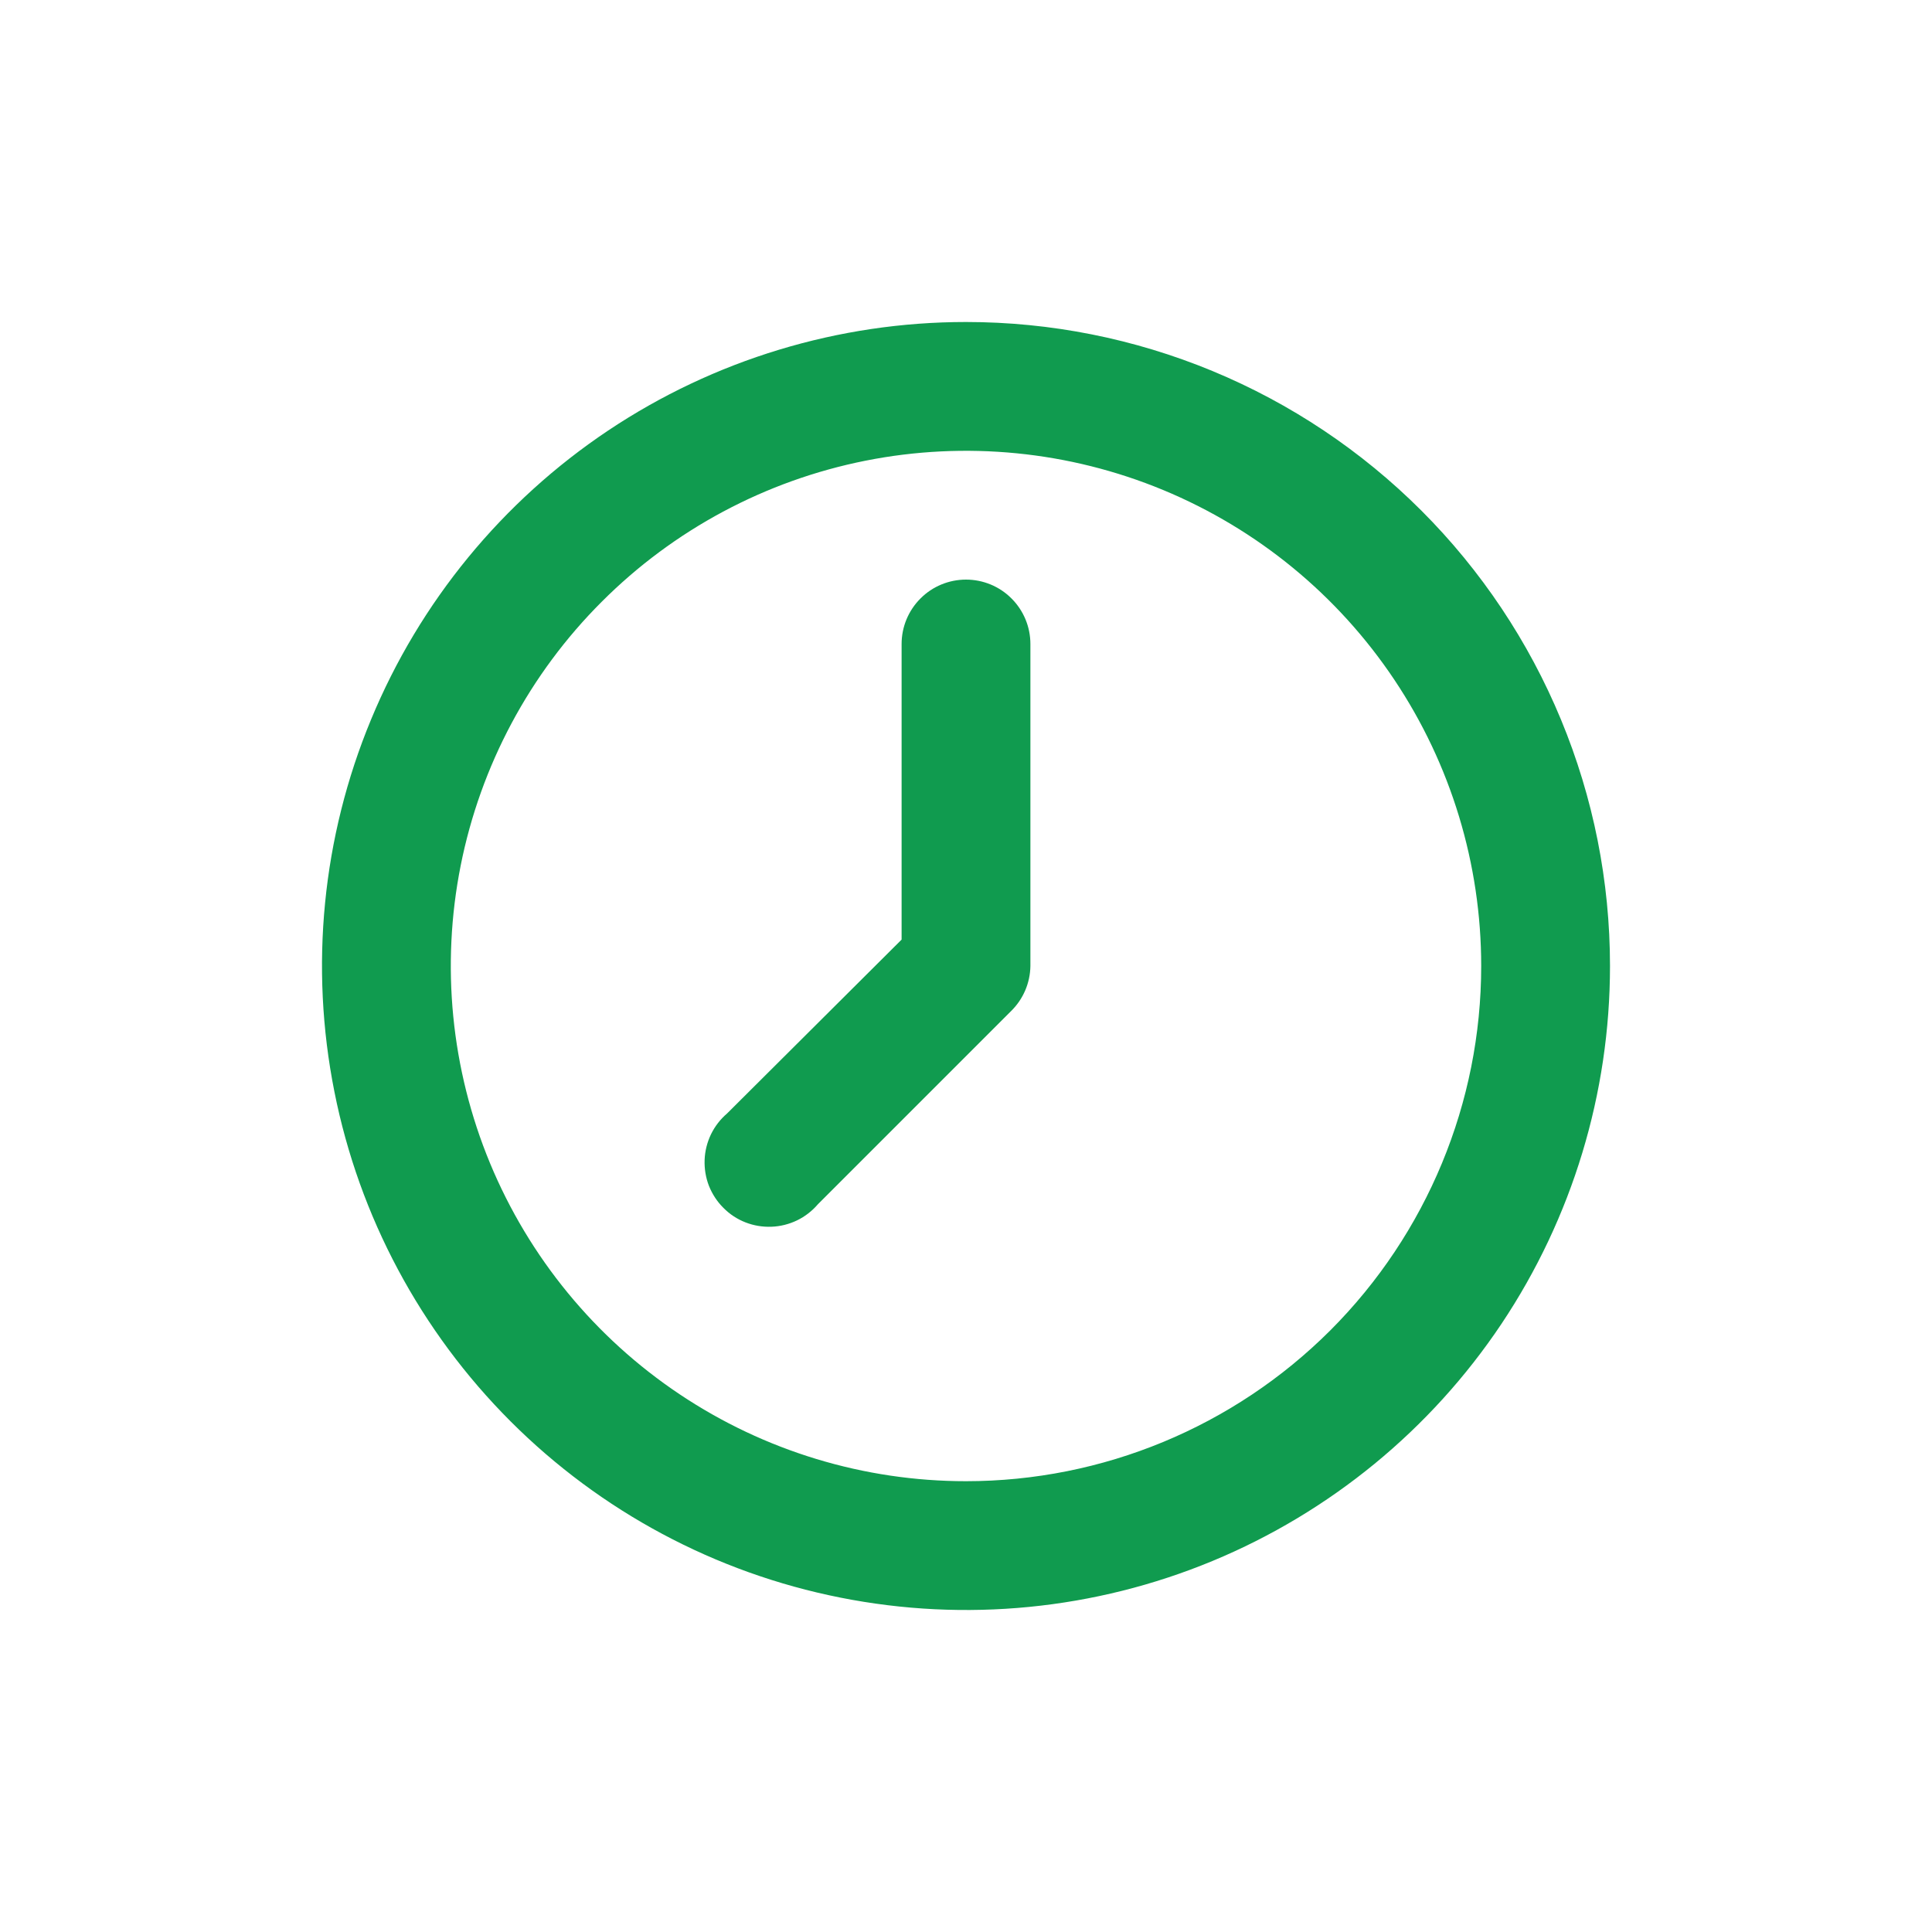 <svg width="24" height="24" viewBox="0 0 24 24" fill="none" xmlns="http://www.w3.org/2000/svg">
<g id="Pending">
<g id="5">
<path id="Vector" d="M12 4C10.418 4 8.871 4.469 7.555 5.348C6.24 6.227 5.214 7.477 4.609 8.939C4.003 10.4 3.845 12.009 4.154 13.561C4.462 15.113 5.224 16.538 6.343 17.657C7.462 18.776 8.887 19.538 10.439 19.846C11.991 20.155 13.6 19.997 15.062 19.391C16.523 18.785 17.773 17.76 18.652 16.445C19.531 15.129 20 13.582 20 12C20 10.949 19.793 9.909 19.391 8.939C18.989 7.968 18.4 7.086 17.657 6.343C16.914 5.6 16.032 5.011 15.062 4.609C14.091 4.207 13.051 4 12 4ZM12 18.4C10.734 18.4 9.497 18.025 8.444 17.321C7.392 16.618 6.572 15.619 6.087 14.449C5.603 13.28 5.476 11.993 5.723 10.751C5.97 9.51 6.579 8.37 7.475 7.475C8.37 6.579 9.51 5.97 10.751 5.723C11.993 5.476 13.28 5.603 14.449 6.087C15.619 6.572 16.618 7.392 17.321 8.444C18.025 9.497 18.4 10.734 18.4 12C18.4 13.697 17.726 15.325 16.526 16.526C15.325 17.726 13.697 18.4 12 18.4Z" fill="url(#paint0_linear_7146_235)"/>
<path id="Vector_2" d="M12 7.2C11.788 7.2 11.584 7.284 11.434 7.435C11.284 7.585 11.2 7.788 11.2 8V11.672L9.032 13.832C8.948 13.904 8.88 13.992 8.832 14.091C8.784 14.191 8.757 14.299 8.753 14.409C8.749 14.519 8.767 14.629 8.807 14.732C8.848 14.834 8.909 14.928 8.987 15.005C9.065 15.084 9.158 15.145 9.261 15.185C9.363 15.225 9.473 15.243 9.583 15.239C9.693 15.235 9.801 15.208 9.901 15.16C10 15.112 10.088 15.044 10.16 14.96L12.56 12.56C12.711 12.412 12.797 12.211 12.8 12V8C12.8 7.788 12.716 7.585 12.566 7.435C12.416 7.284 12.212 7.2 12 7.2Z" fill="url(#paint1_linear_7146_235)"/>
</g>
</g>
<defs>
<linearGradient id="paint0_linear_7146_235" x1="12" y1="4.205" x2="12" y2="19.385" gradientUnits="userSpaceOnUse">
<stop stop-color="#109b4f"/>
<stop offset="1" stop-color="#109b4f"/>
</linearGradient>
<linearGradient id="paint1_linear_7146_235" x1="10.776" y1="7.303" x2="10.776" y2="14.931" gradientUnits="userSpaceOnUse">
<stop stop-color="#109b4f"/>
<stop offset="1" stop-color="#109b4f"/>
</linearGradient>
</defs>
</svg>

